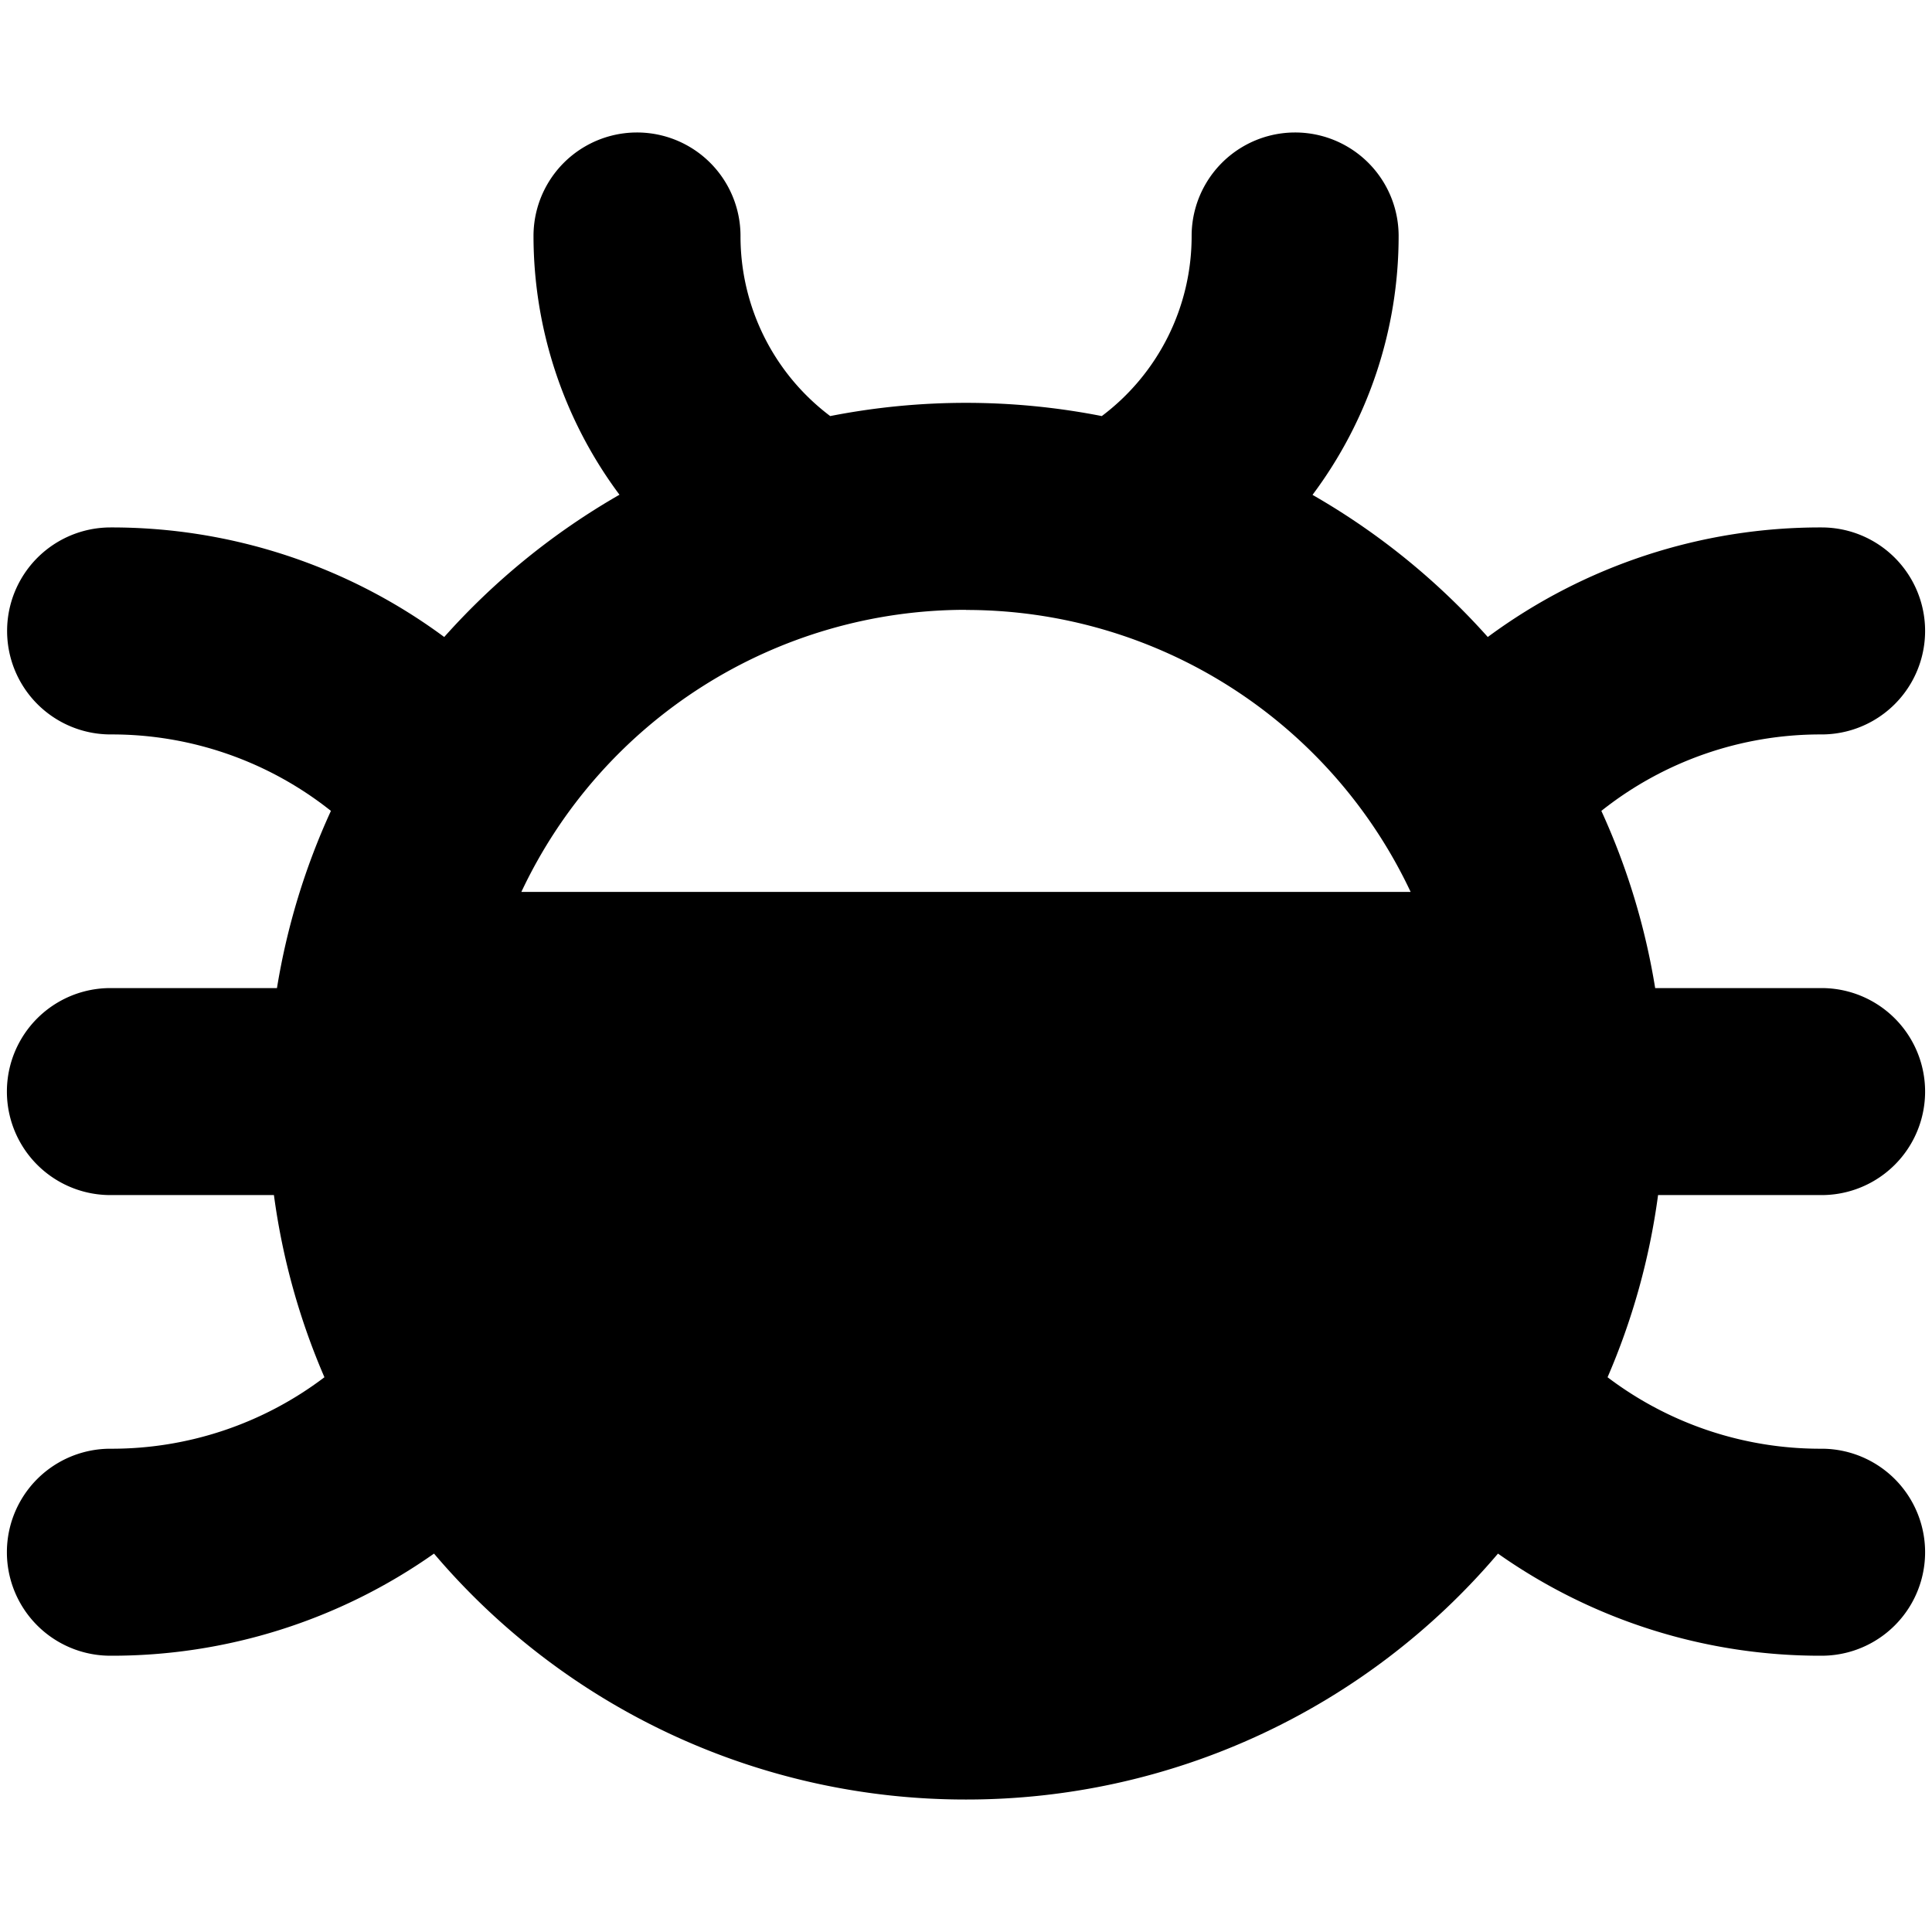 <svg xmlns="http://www.w3.org/2000/svg" width="1em" height="1em" viewBox="0 0 14 14"><path fill="currentColor" fill-rule="evenodd" d="M10.135 1.71a.75.75 0 0 0-1.5 0a1.63 1.63 0 0 1-.651 1.305a5.1 5.1 0 0 0-1.968 0a1.63 1.63 0 0 1-.65-1.305a.75.75 0 1 0-1.5 0a3.14 3.14 0 0 0 .623 1.875a5.1 5.1 0 0 0-1.27 1.031A4.05 4.05 0 0 0 .8 3.822a.75.75 0 1 0 .003 1.5a2.55 2.55 0 0 1 1.595.554a5 5 0 0 0-.391 1.284H.8a.75.75 0 1 0 0 1.5h1.185c.062.463.187.906.366 1.32a2.55 2.55 0 0 1-1.549.518a.75.75 0 1 0-.004 1.5a4.05 4.05 0 0 0 2.347-.74A5.05 5.05 0 0 0 7 13.04a5.05 5.05 0 0 0 3.855-1.782a4.05 4.05 0 0 0 2.347.74a.75.75 0 0 0-.004-1.5a2.55 2.55 0 0 1-1.549-.518c.179-.414.304-.857.366-1.32H13.2a.75.75 0 0 0 0-1.5h-1.206a5 5 0 0 0-.39-1.284a2.55 2.55 0 0 1 1.594-.554a.75.75 0 0 0 .004-1.5a4.05 4.05 0 0 0-2.421.794a5.1 5.1 0 0 0-1.27-1.03a3.13 3.13 0 0 0 .624-1.875ZM7 4.42a3.56 3.56 0 0 1 3.222 2.043H3.778A3.56 3.56 0 0 1 7 4.419Z" clip-rule="evenodd"/></svg>